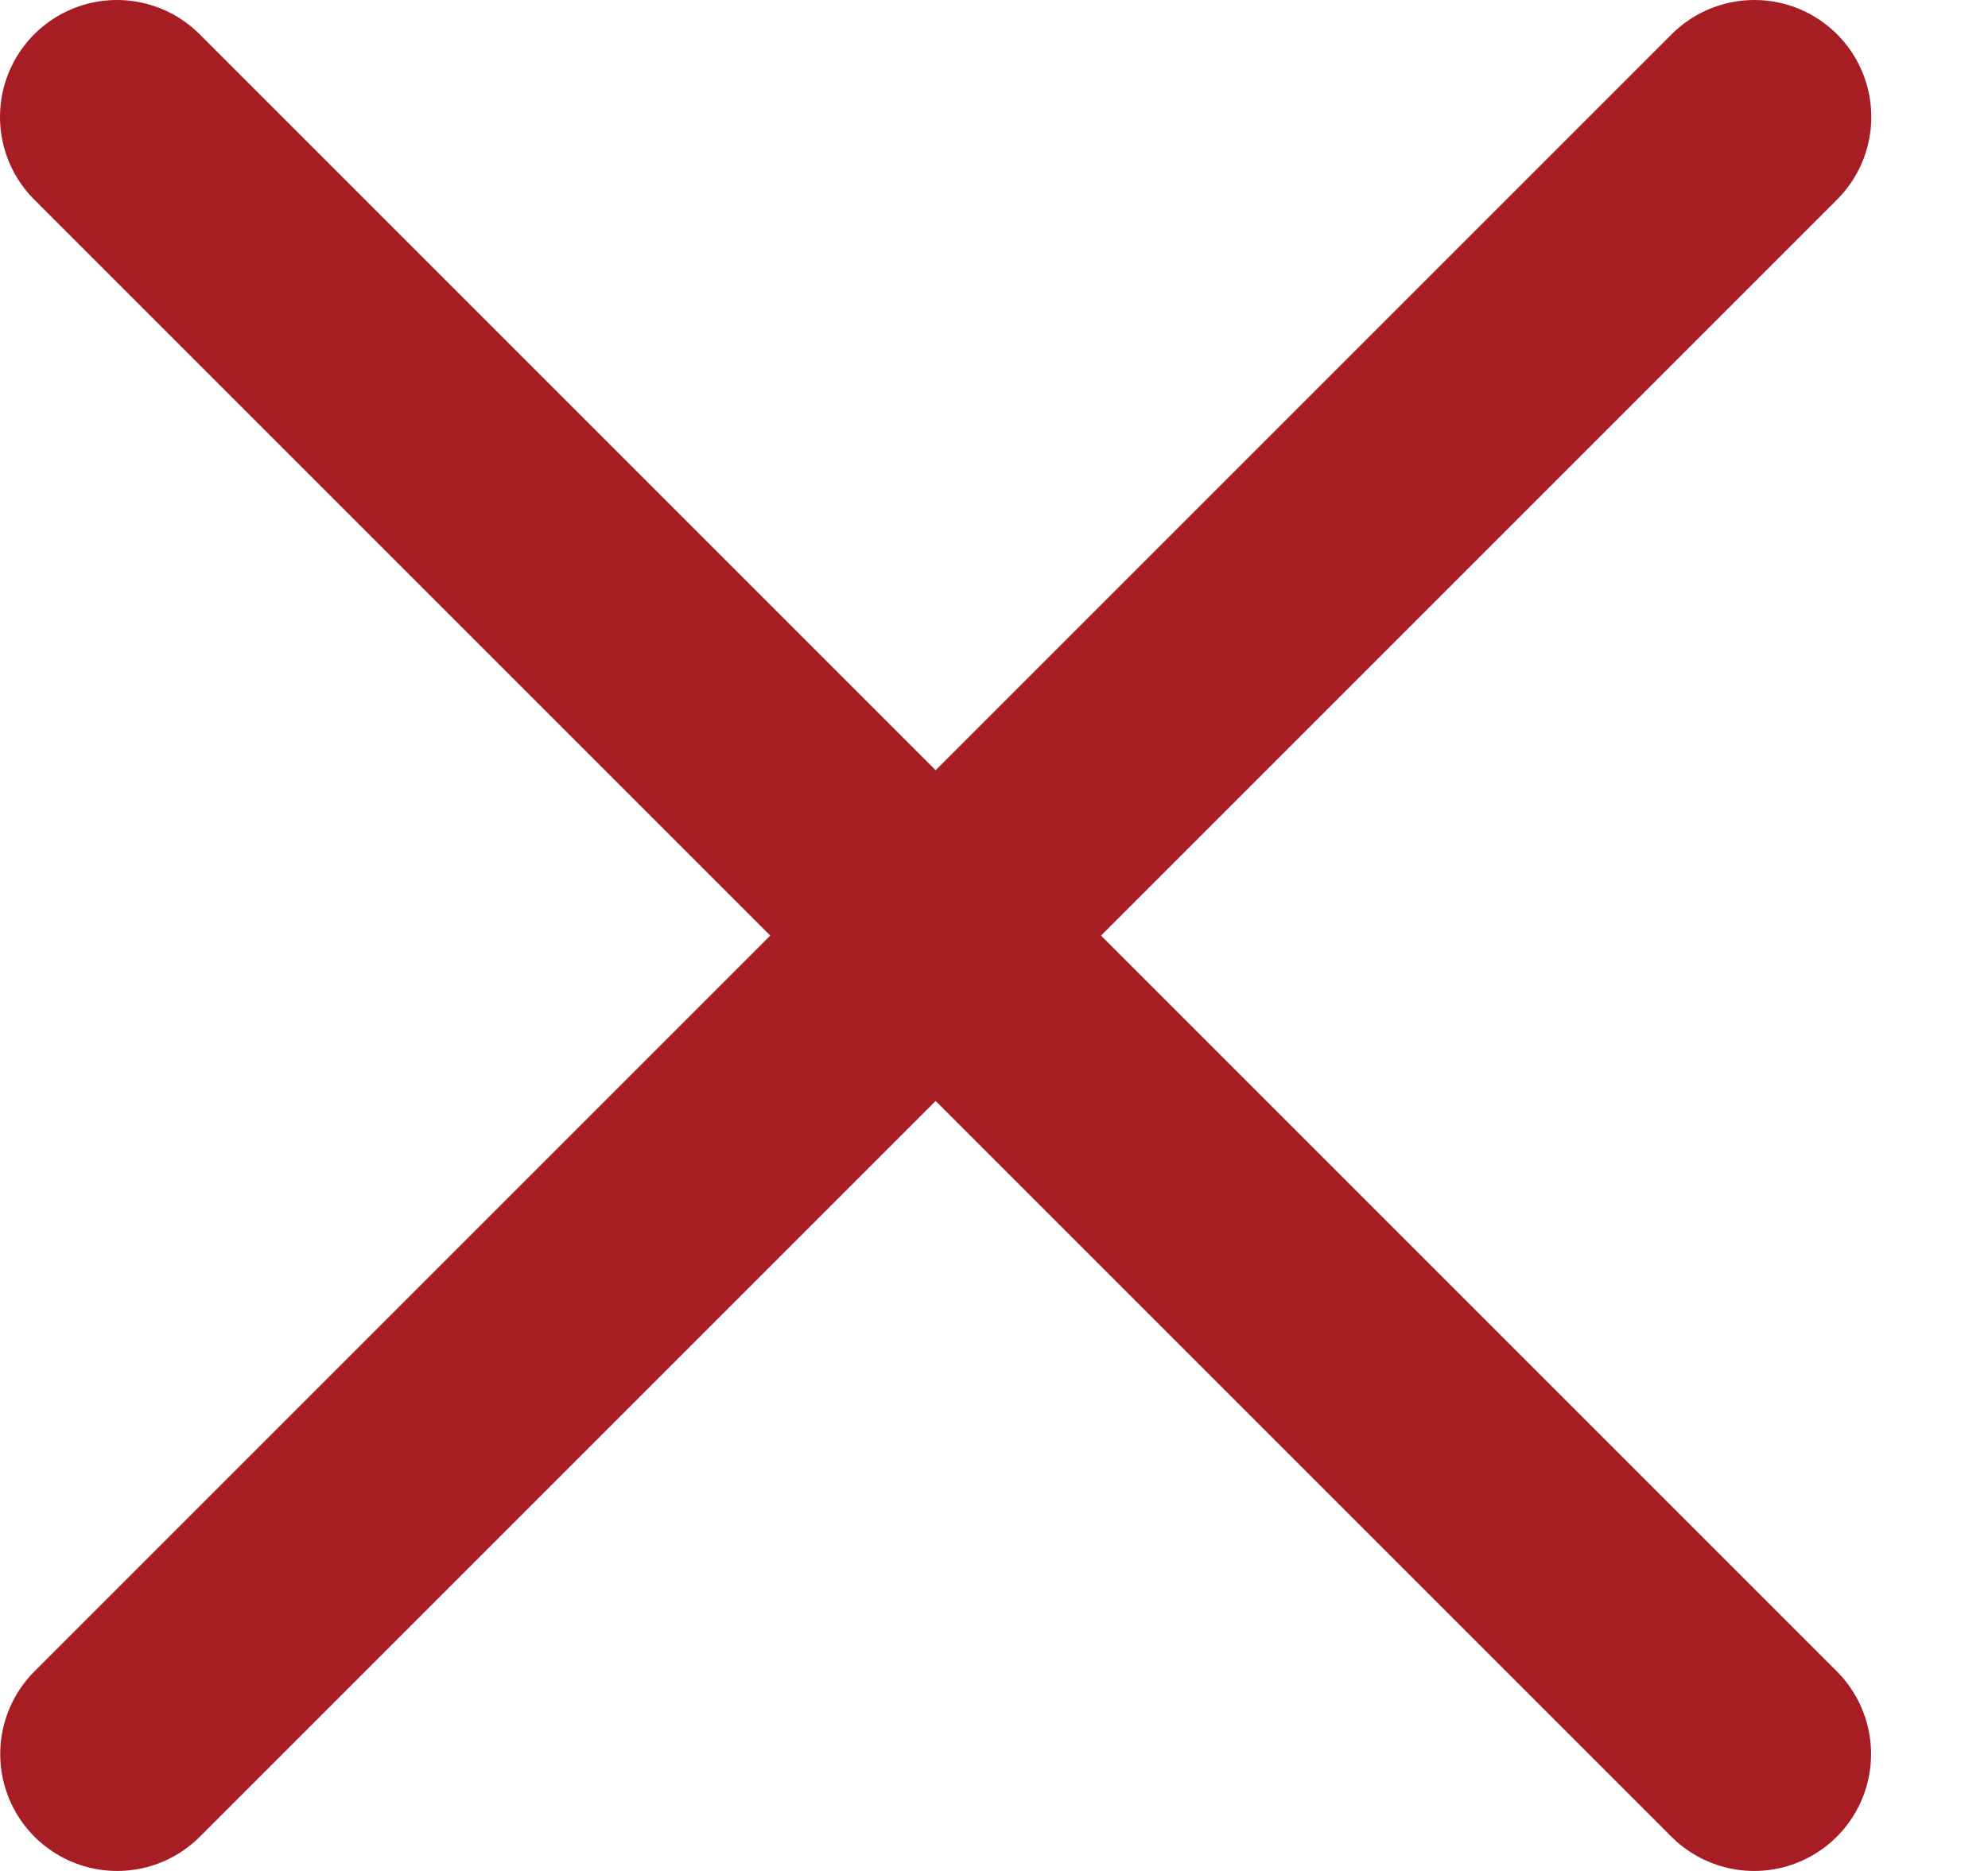 <svg width="17" height="16" viewBox="0 0 17 16" fill="none" xmlns="http://www.w3.org/2000/svg">
<path d="M1 1L15 15" stroke="#A61D24" stroke-width="2" stroke-linecap="round"/>
<path d="M15.002 1L1.002 15" stroke="#A61D24" stroke-width="2" stroke-linecap="round"/>
</svg>
